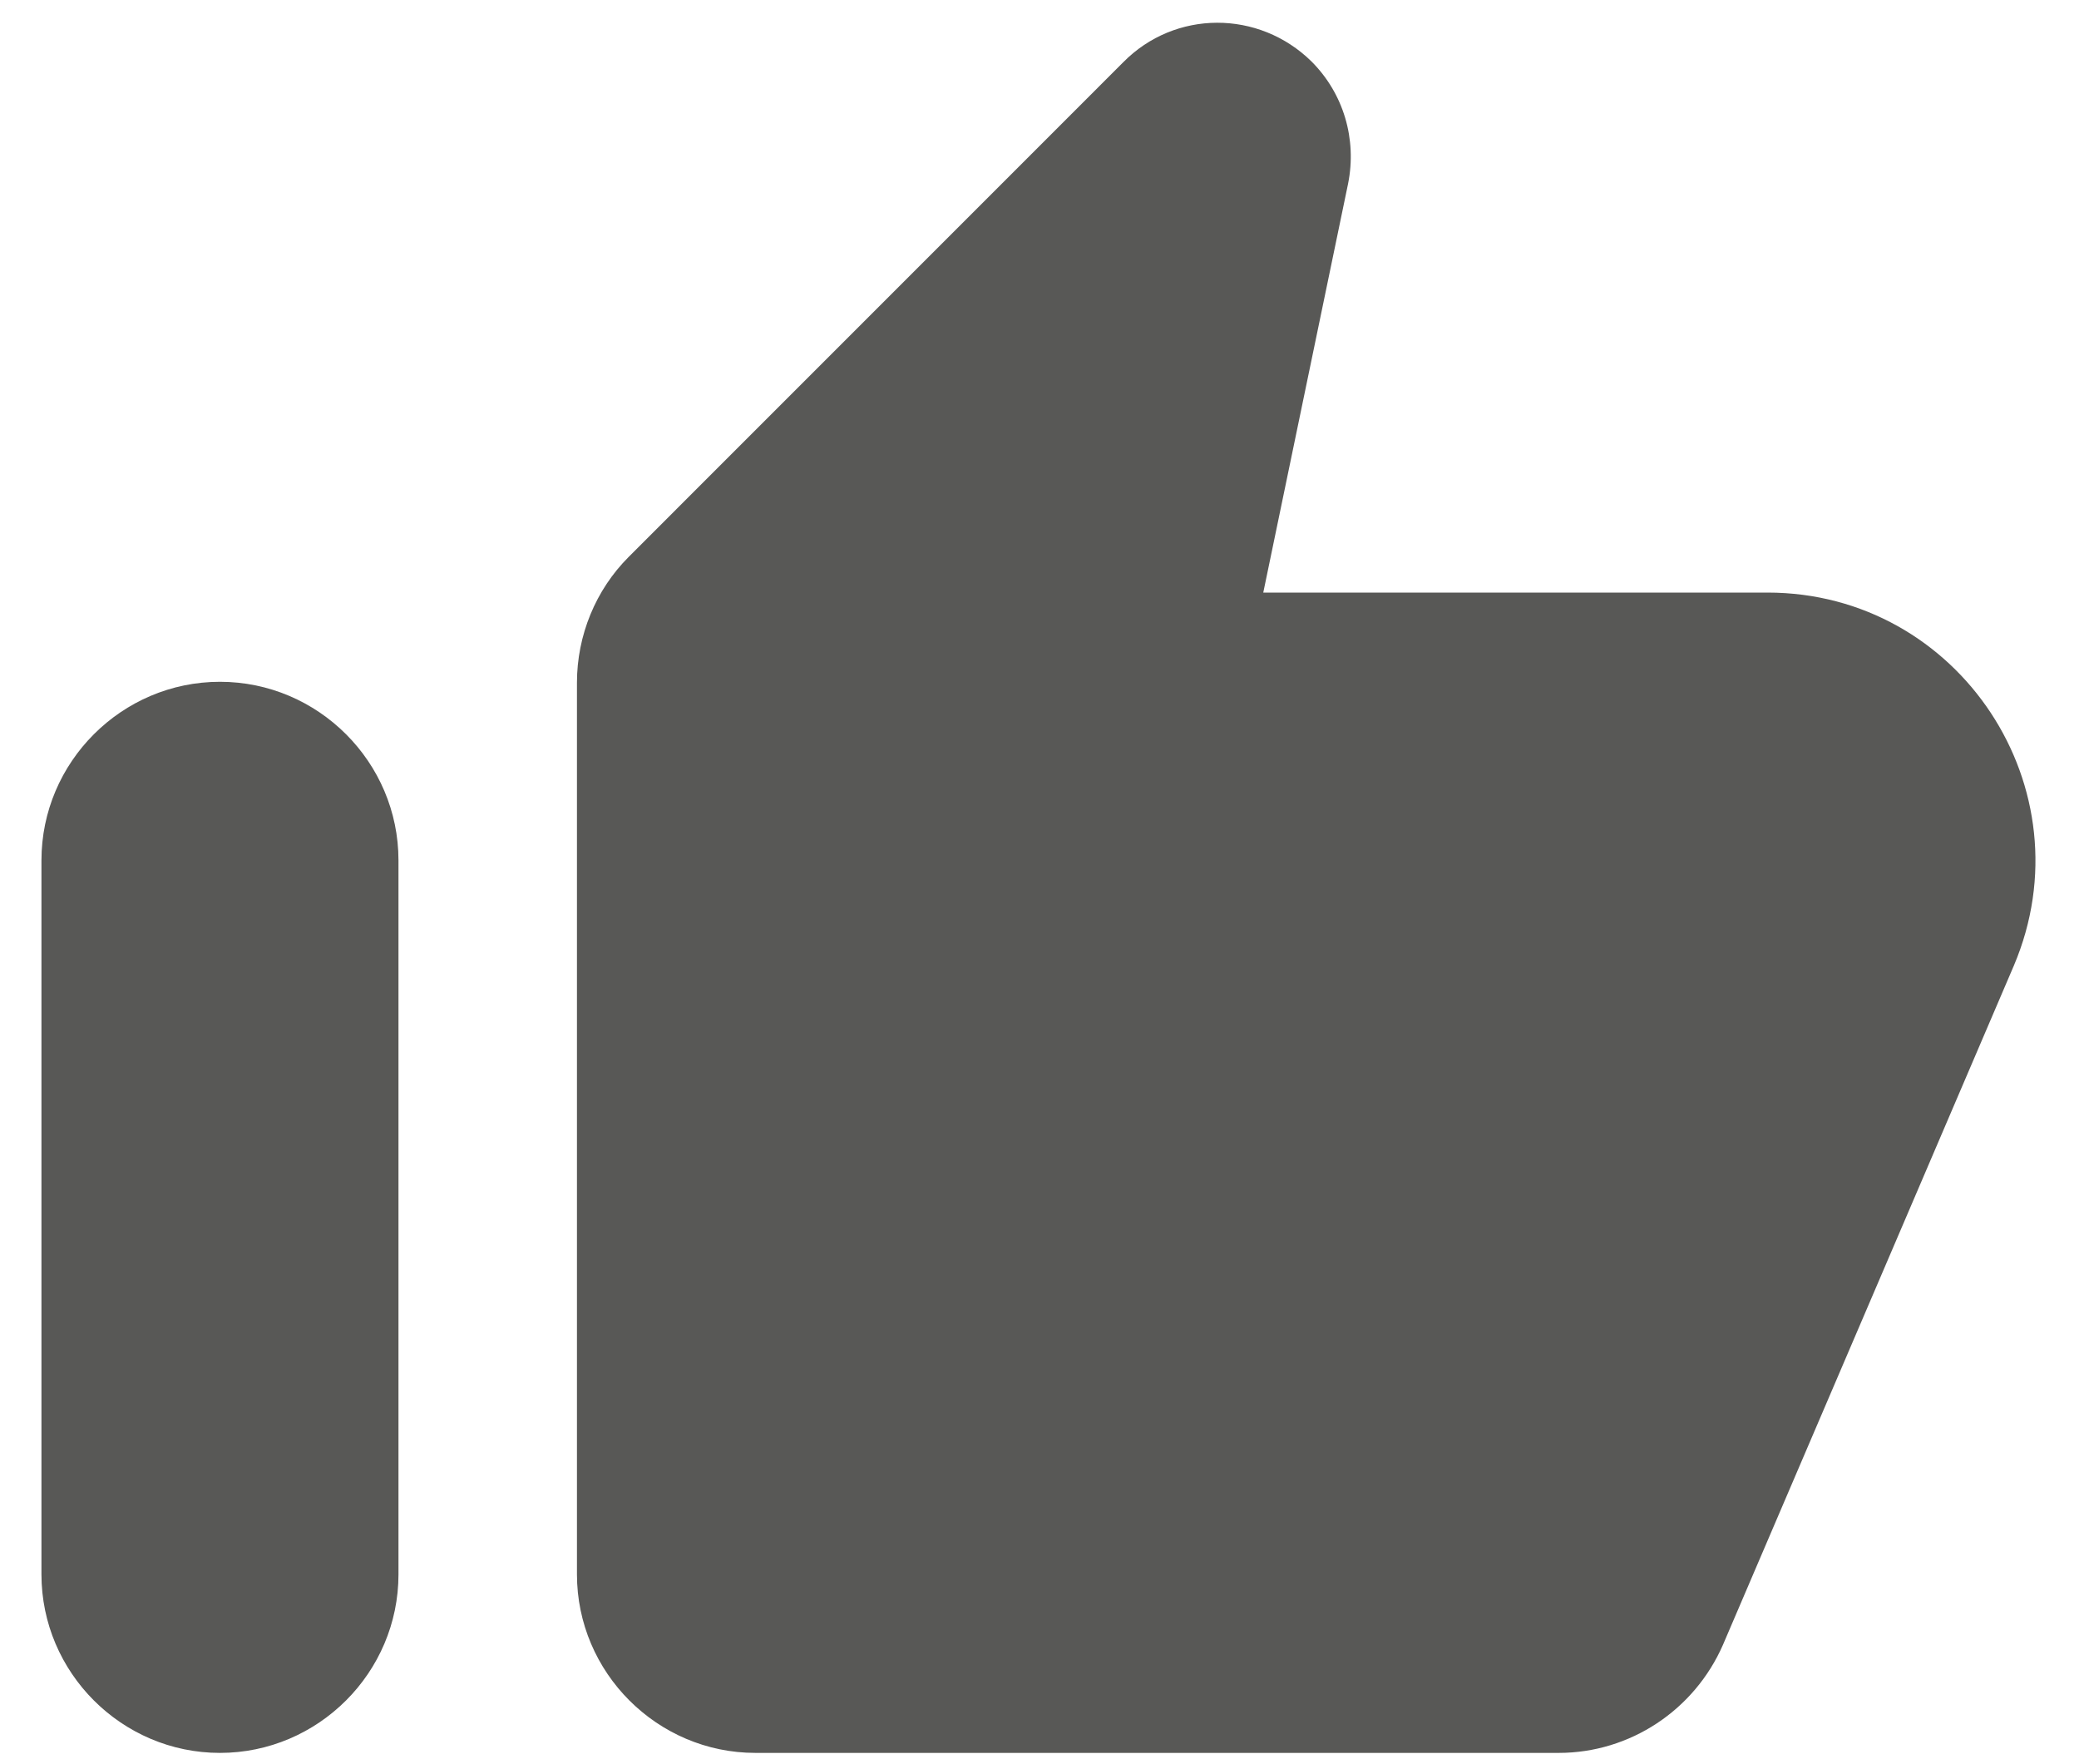 <svg width="33" height="28" viewBox="0 0 33 28" fill="none" xmlns="http://www.w3.org/2000/svg">
<path d="M17.828 0.989L9.98 8.838C9.455 9.362 9.158 10.085 9.158 10.835V24.988C9.158 26.546 10.433 27.821 11.991 27.821H24.741C25.875 27.821 26.895 27.141 27.348 26.107L31.966 15.326C33.156 12.521 31.102 9.405 28.056 9.405H20.052L21.398 2.916C21.54 2.208 21.327 1.485 20.817 0.975C19.981 0.154 18.65 0.154 17.828 0.989ZM3.491 27.821C5.05 27.821 6.325 26.546 6.325 24.988V13.655C6.325 12.096 5.05 10.821 3.491 10.821C1.933 10.821 0.658 12.096 0.658 13.655V24.988C0.658 26.546 1.933 27.821 3.491 27.821Z" fill="#585856"/>
</svg>
